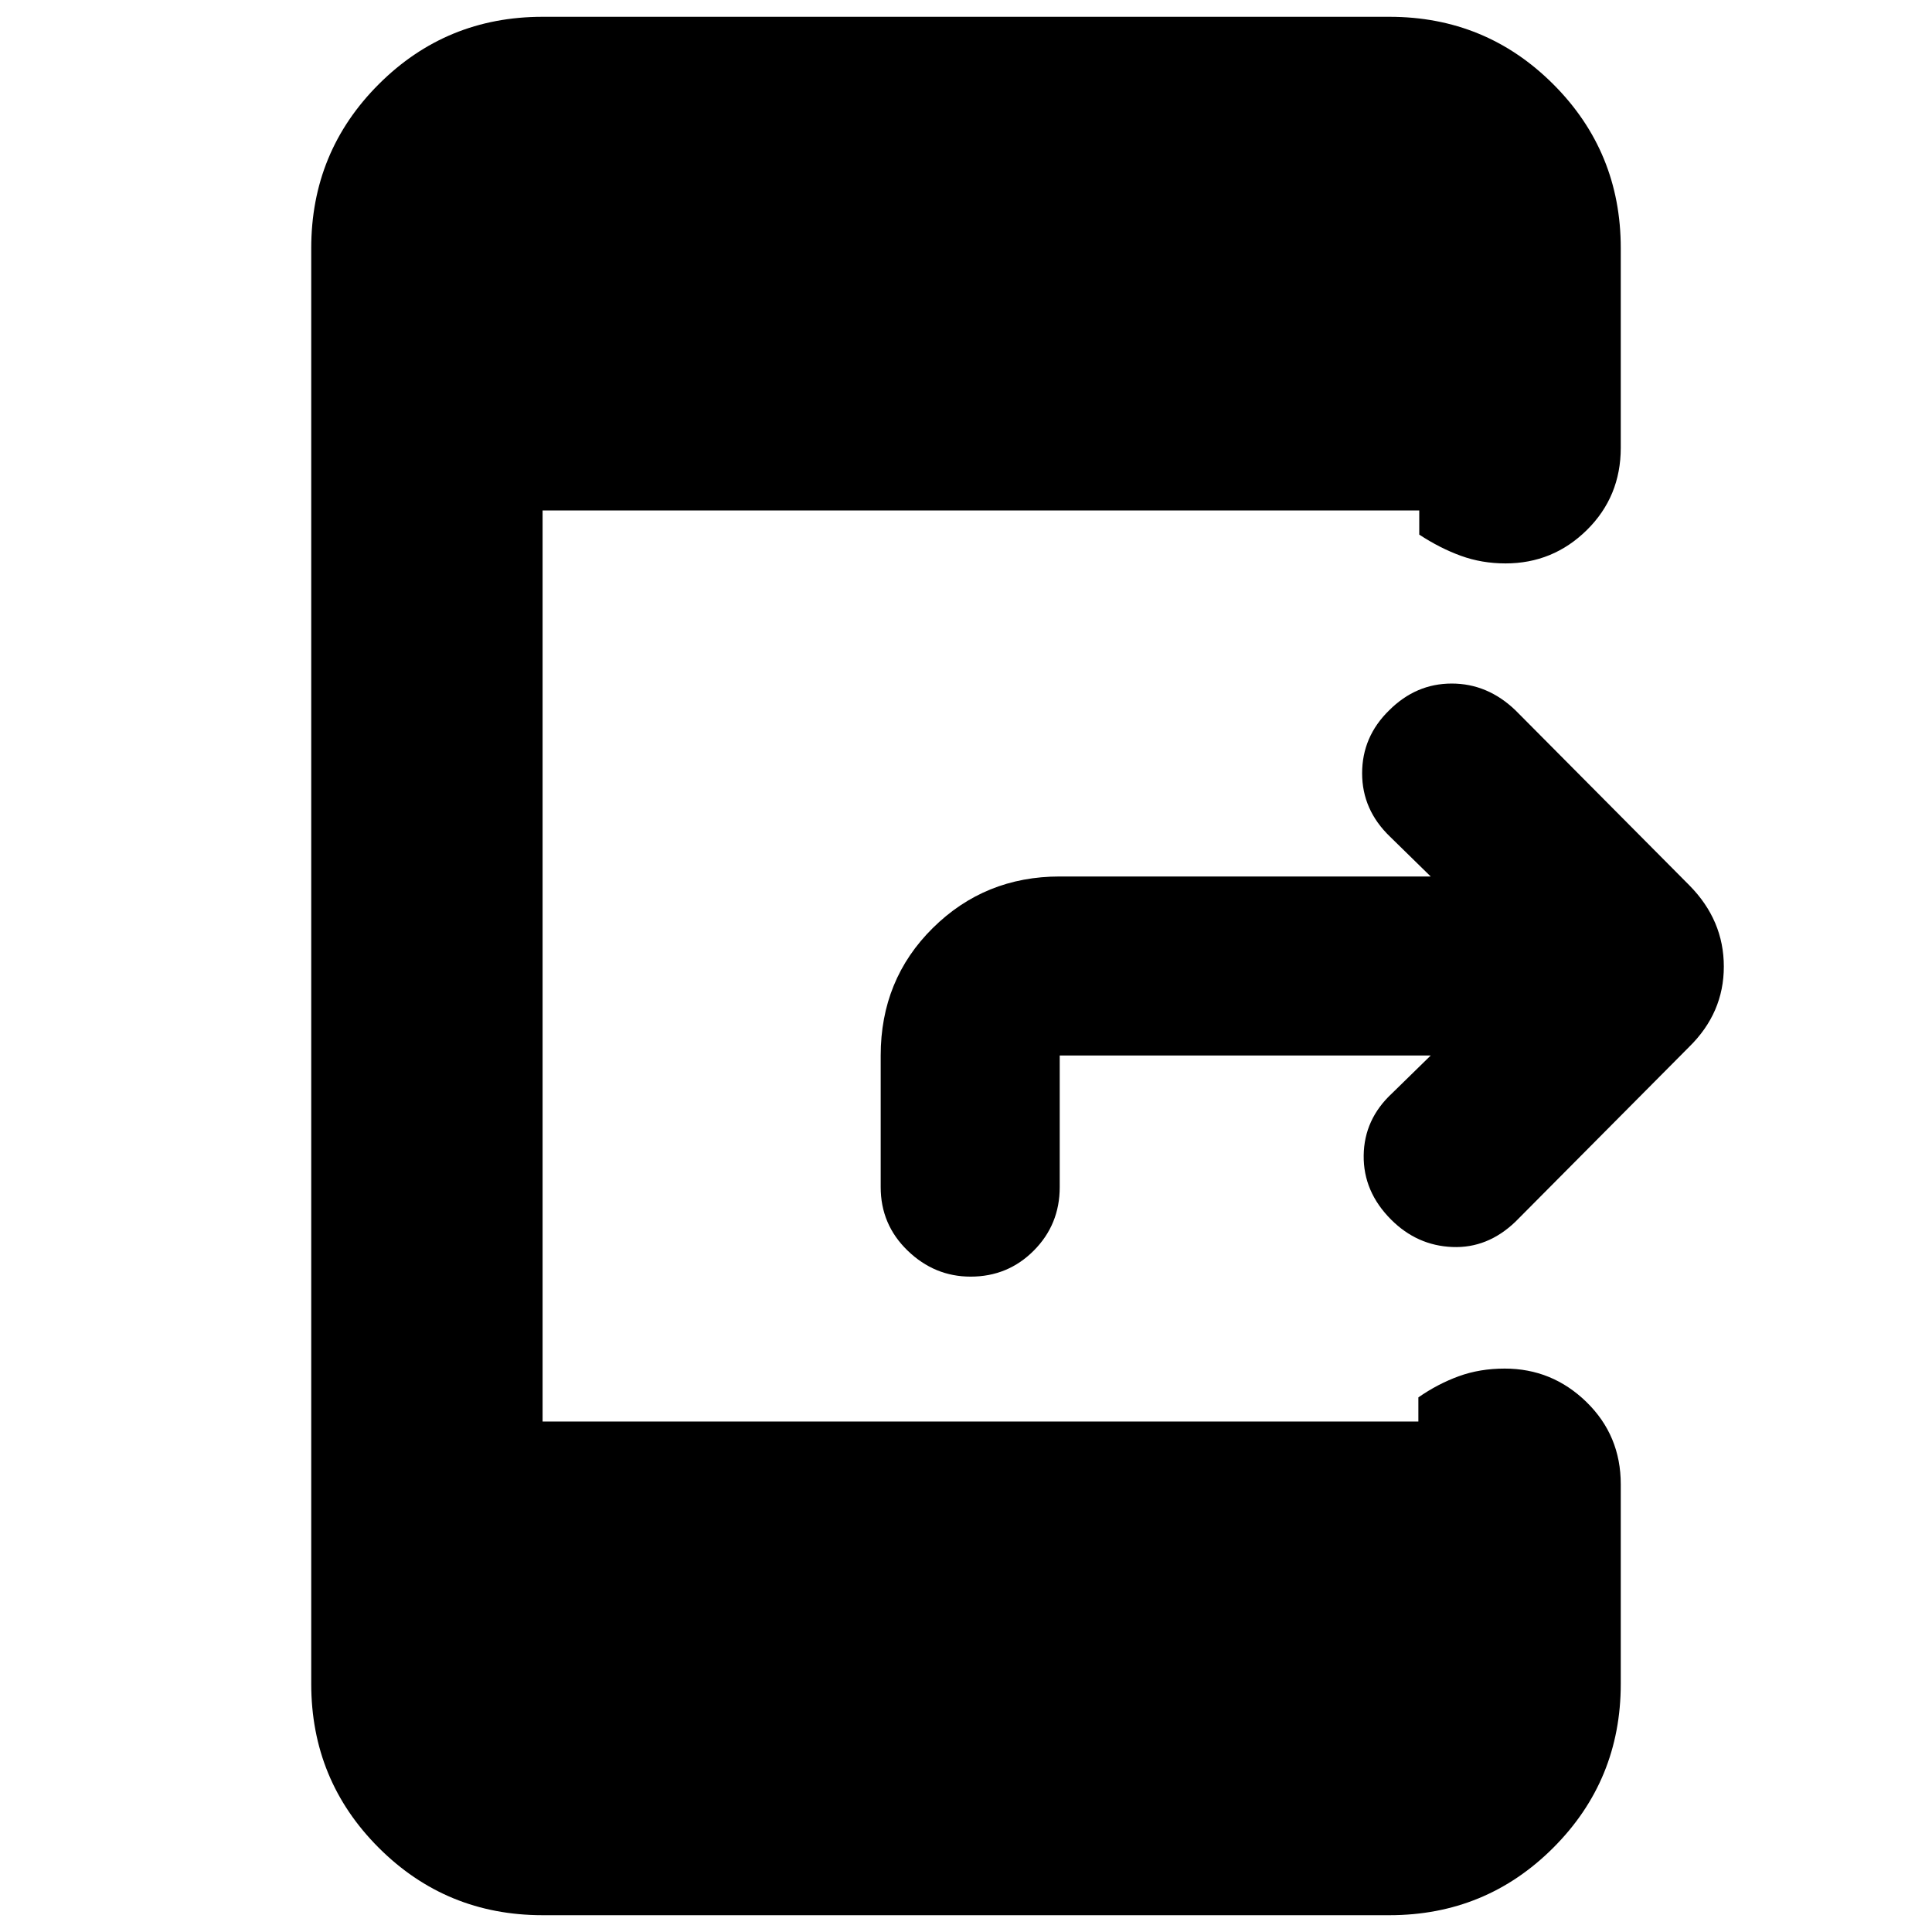 <svg xmlns="http://www.w3.org/2000/svg" height="20" viewBox="0 -960 960 960" width="20"><path d="M710.91-435.52H526.57v65.39q0 18.6-12.88 31.54-12.88 12.94-31.39 12.94-17.95 0-31.32-12.94-13.37-12.94-13.37-31.54v-65.39q0-37.75 25.89-63.35 25.89-25.61 63.07-25.61h184.34l-20.21-19.78q-13.87-13.31-13.87-31.49 0-18.19 13.43-31.29 13.31-13.31 31.11-13.31 17.8 0 31.67 13.31l86.4 86.96q17.12 17.33 17.12 40.36 0 23.04-17.26 39.94l-86.26 86.82q-13.87 13.31-31.39 12.59-17.52-.72-30.39-13.59-13.87-13.87-13.65-31.89.22-18.02 14.09-30.89l19.21-18.78ZM269.61-8.35q-47.9 0-81.43-33.52-33.53-33.53-33.53-81.43v-713.4q0-47.9 33.53-81.43 33.53-33.52 81.43-33.52h420.78q47.9 0 81.43 33.52 33.53 33.53 33.53 81.43v99.18q0 24.25-16.83 40.87-16.84 16.61-40.44 16.61-11.78 0-22.19-3.79-10.41-3.78-20.67-10.52v-12H269.61v452.7h435.17v-12q9.7-6.74 20.12-10.52 10.42-3.79 22.76-3.79 23.6 0 40.64 16.61 17.05 16.62 17.05 40.87v99.18q0 47.9-33.53 81.43-33.53 33.52-81.43 33.52H269.61Z"/></svg>